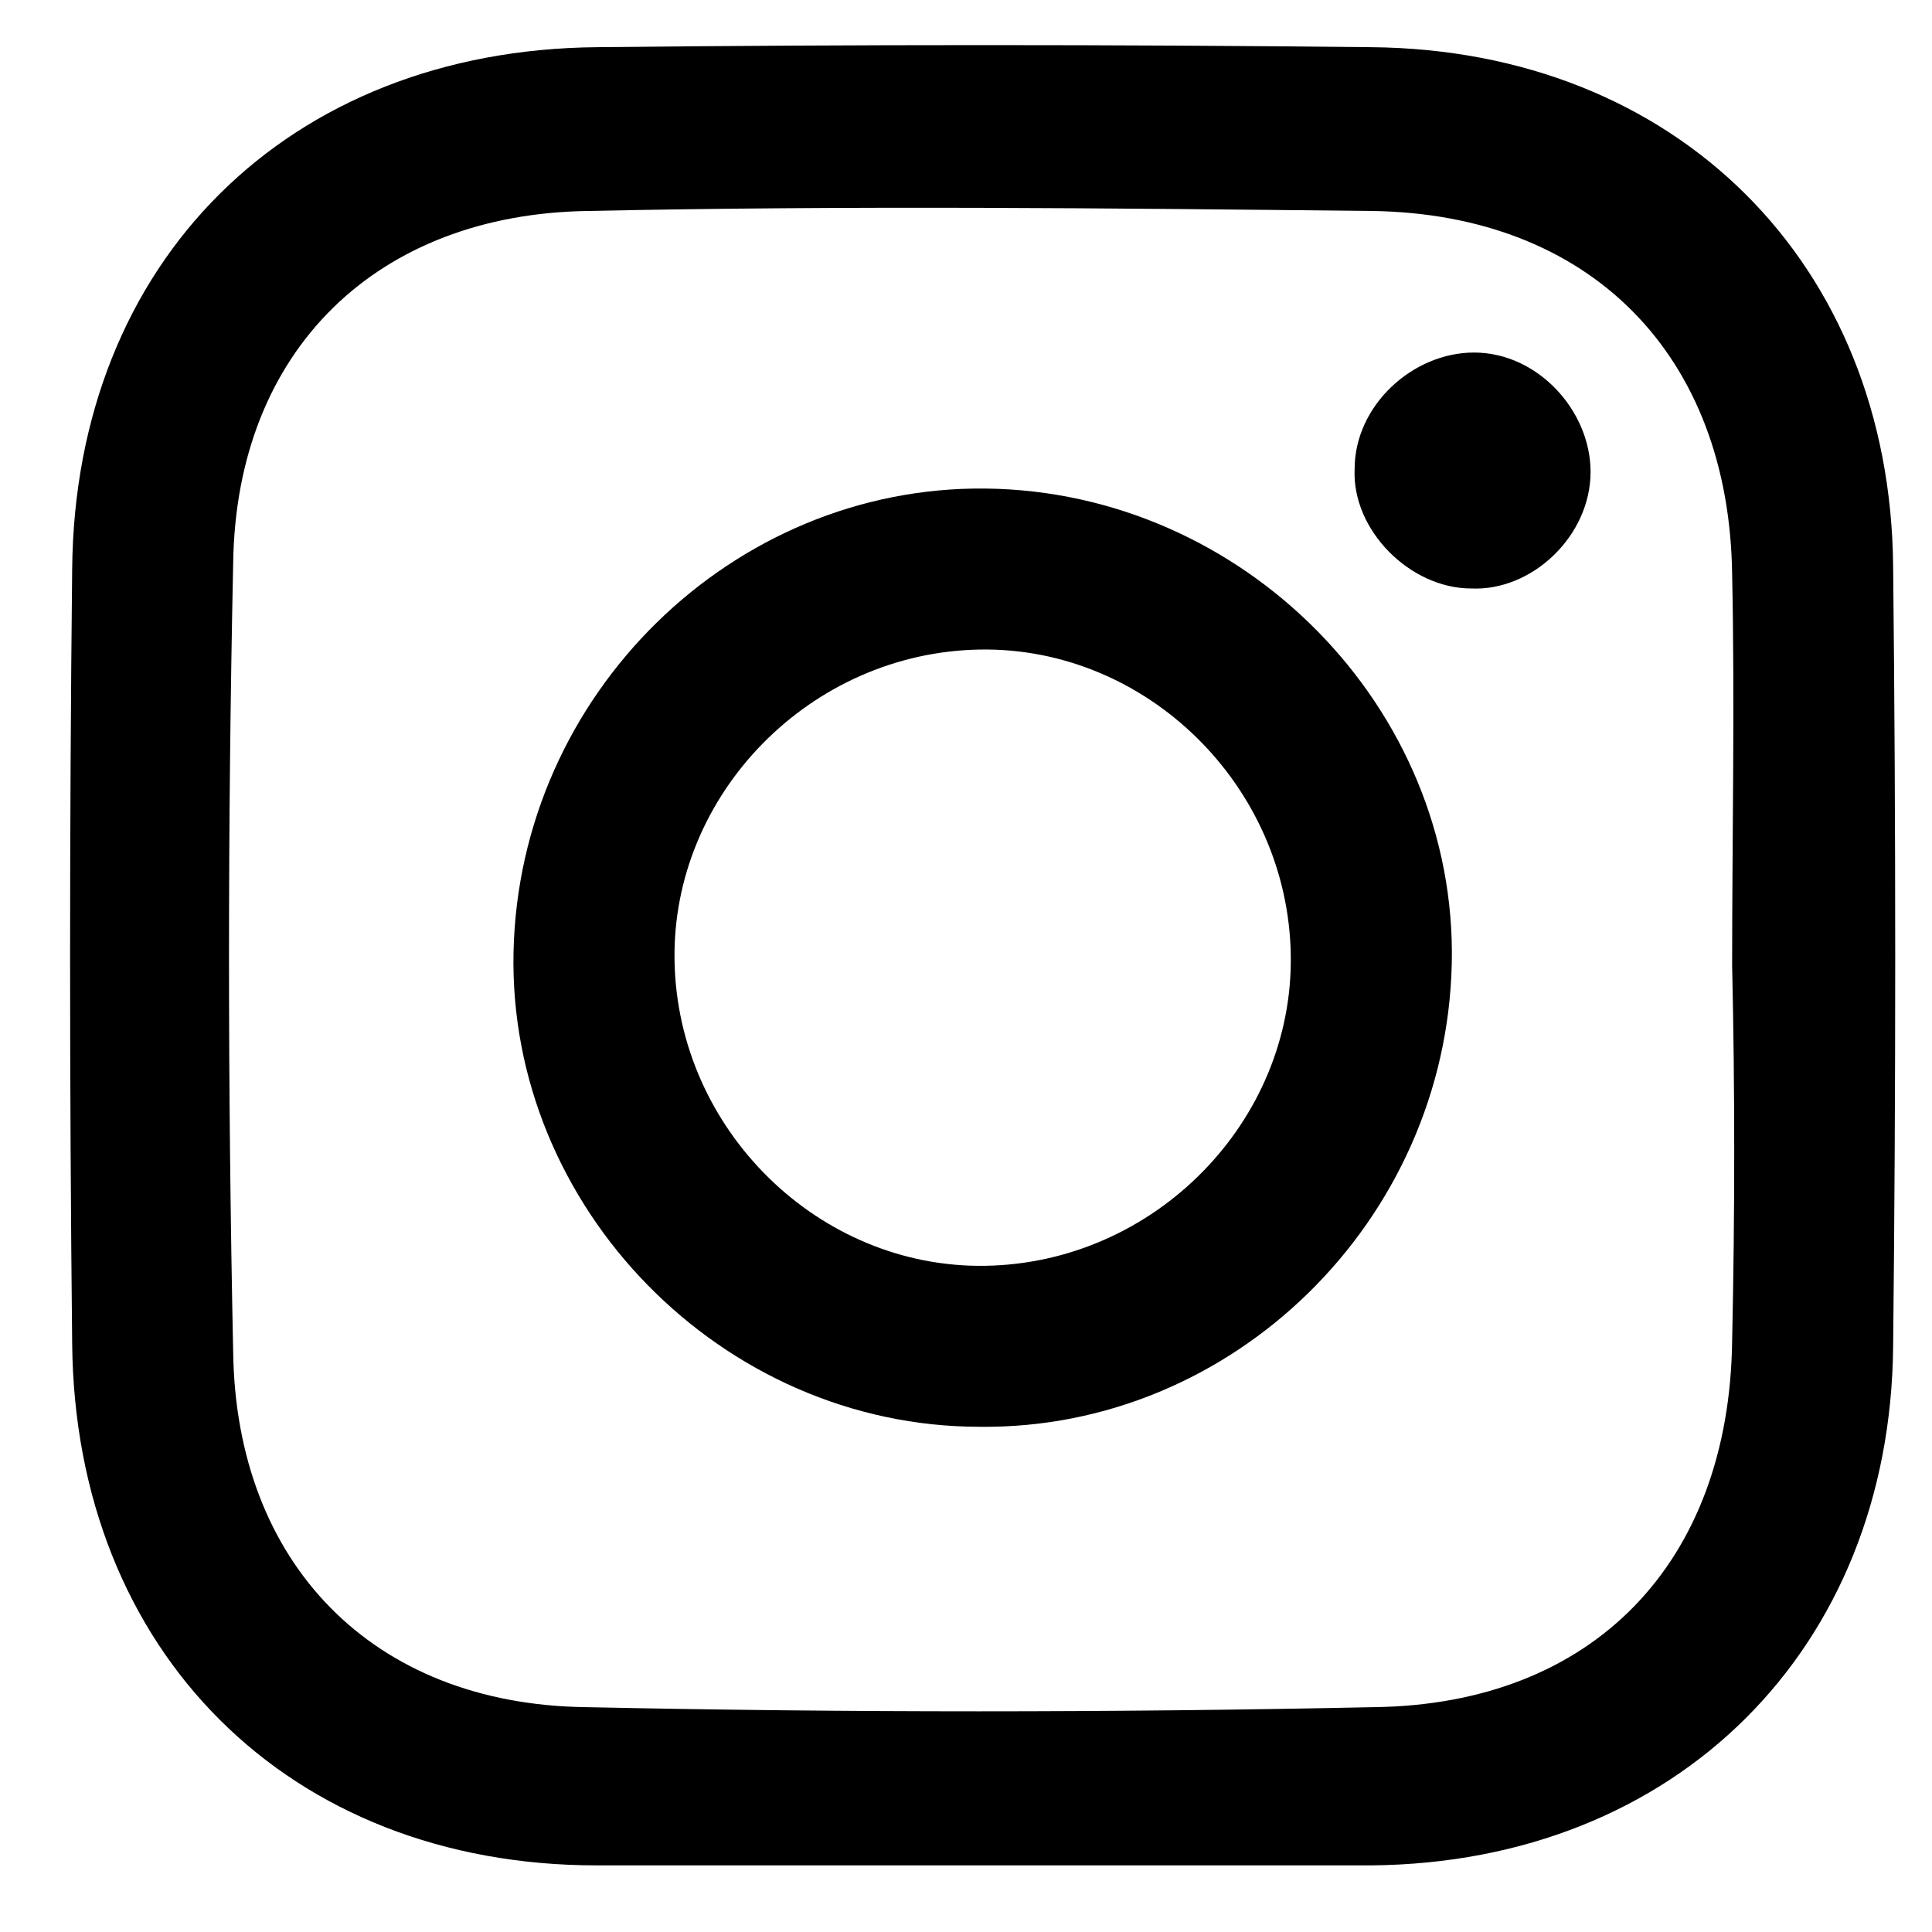 <?xml version="1.0" encoding="utf-8"?>
<!-- Generator: Adobe Illustrator 23.0.3, SVG Export Plug-In . SVG Version: 6.00 Build 0)  -->
<svg version="1.1" id="Layer_1" xmlns="http://www.w3.org/2000/svg" xmlns:xlink="http://www.w3.org/1999/xlink" x="0px" y="0px"
	 viewBox="0 0 69.6 69.6" style="enable-background:new 0 0 69.6 69.6;" xml:space="preserve">
<style type="text/css">
	.st0{fill:#28B0EE;}
	.st1{fill:#00A25F;}
	.st2{fill:#BBAA7C;}
	.st3{fill:#010101;}
	.st4{fill:#020202;}
	.st5{fill:#3ACE01;}
	.st6{fill:#040404;}
	.st7{fill:#050505;}
	.st8{fill:#00B3F6;}
	.st9{fill:#0456B8;}
	.st10{fill:#0354BD;}
	.st11{fill:#9FDA55;}
	.st12{fill:#FFAA0C;}
	.st13{fill:#E81D52;}
	.st14{fill:#FF563B;}
	.st15{fill:#F50028;}
	.st16{fill:#FFA116;}
	.st17{fill:url(#SVGID_1_);}
	.st18{fill:url(#SVGID_2_);}
	.st19{fill:url(#SVGID_3_);}
	.st20{fill:url(#SVGID_4_);}
	.st21{fill:url(#SVGID_5_);}
	.st22{fill:url(#SVGID_6_);}
	.st23{fill:url(#SVGID_7_);}
	.st24{fill:url(#SVGID_8_);}
	.st25{fill:url(#SVGID_9_);}
</style>
<g>
	<path d="M53.1,12.7c-2.2,0-4.3,1.9-4.3,4.2c-0.1,2.2,2,4.3,4.2,4.3c2.2,0.1,4.3-1.9,4.3-4.2C57.3,14.8,55.4,12.7,53.1,12.7z"/>
	<path d="M35.5,17.6c-9.1-0.1-16.8,7.4-17,16.7c-0.2,9.2,7.5,17.1,16.8,17.1c9.1,0.1,16.8-7.4,17-16.7
		C52.5,25.5,44.8,17.7,35.5,17.6z M35.5,45.6c-6,0.1-11.1-4.9-11.2-11c-0.1-6,4.9-11.1,11-11.2c6-0.1,11.1,4.9,11.2,11
		C46.6,40.4,41.6,45.5,35.5,45.6z"/>
	<path d="M68.2,20.4C68.1,9.5,60.4,1.8,49.4,1.7c-9.3-0.1-18.6-0.1-27.9,0C10.4,1.8,2.7,9.4,2.6,20.5c-0.1,9.3-0.1,18.6,0,27.9
		c0.1,11.1,7.8,18.8,18.9,18.8c4.6,0,9.2,0,13.8,0c4.7,0,9.4,0,14.1,0c11-0.1,18.7-7.8,18.8-18.7C68.3,39.2,68.3,29.8,68.2,20.4z
		 M62.4,48.3c-0.1,8-5,13.1-12.9,13.2c-9.5,0.2-19,0.2-28.4,0c-7.7-0.1-12.6-5.2-12.7-12.8c-0.2-9.5-0.2-19,0-28.4
		c0.1-7.7,5.2-12.6,12.8-12.7c9.4-0.2,18.8-0.1,28.2,0c7.9,0.1,12.9,5.2,13,13.1c0.1,4.7,0,9.4,0,14.1
		C62.5,39.2,62.5,43.7,62.4,48.3z"/>
</g>
</svg>
